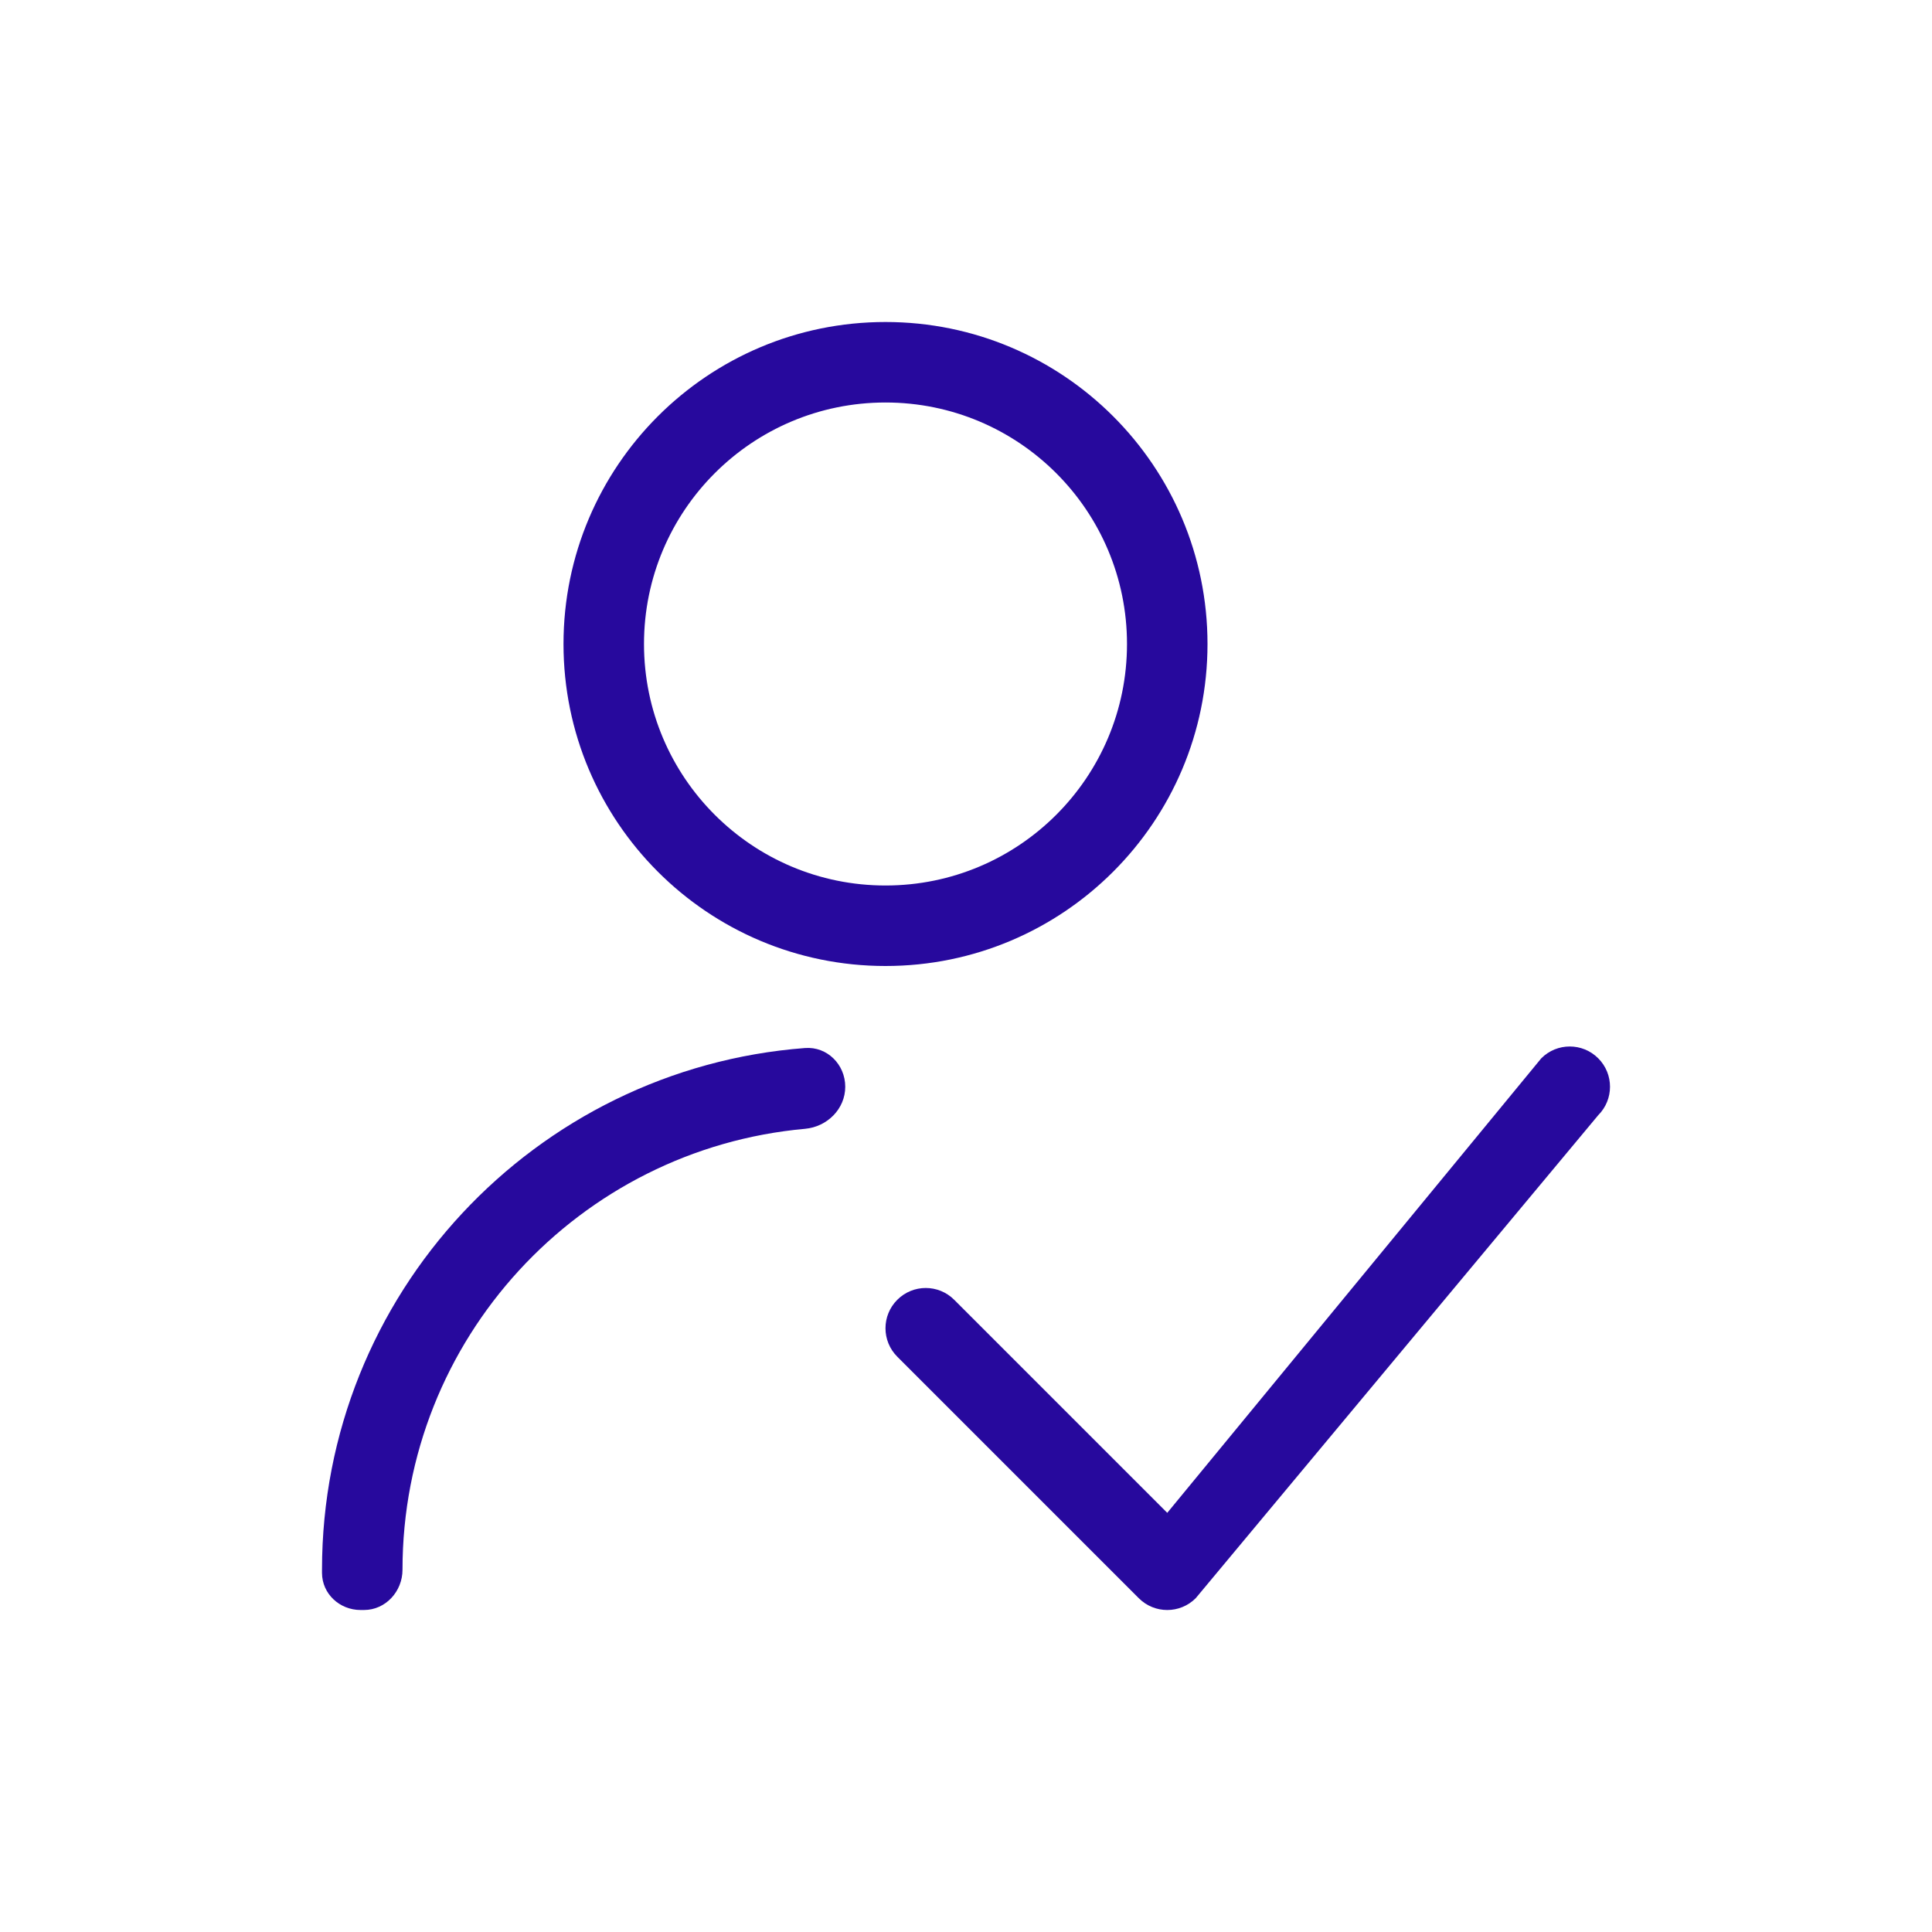<svg width="48" height="48" viewBox="0 0 48 48" fill="none" xmlns="http://www.w3.org/2000/svg">
<path fill-rule="evenodd" clip-rule="evenodd" d="M39.707 26.293C40.098 26.683 40.098 27.317 39.707 27.707L29.707 39.707C29.317 40.098 28.683 40.098 28.293 39.707L22.293 33.707C21.902 33.317 21.902 32.683 22.293 32.293C22.683 31.902 23.317 31.902 23.707 32.293L29 37.586L38.293 26.293C38.683 25.902 39.317 25.902 39.707 26.293Z" fill="#27099D"/>
<path fill-rule="evenodd" clip-rule="evenodd" d="M22 22C25.314 22 28 19.314 28 16C28 12.686 25.314 10 22 10C18.686 10 16 12.686 16 16C16 19.314 18.686 22 22 22ZM22 24C26.418 24 30 20.418 30 16C30 11.582 26.418 8 22 8C17.582 8 14 11.582 14 16C14 20.418 17.582 24 22 24Z" fill="#27099D"/>
<path d="M9.043 40C9.581 40 10 39.538 10 39C10 33.262 14.394 28.55 20.001 28.045C20.551 27.995 21 27.552 21 27C21 26.448 20.551 25.996 20 26.038C13.288 26.549 8 32.157 8 39C8 39.027 8 39.054 8 39.081C8.003 39.6 8.439 40 8.958 40H9.043Z" fill="#27099D"/>
</svg>
